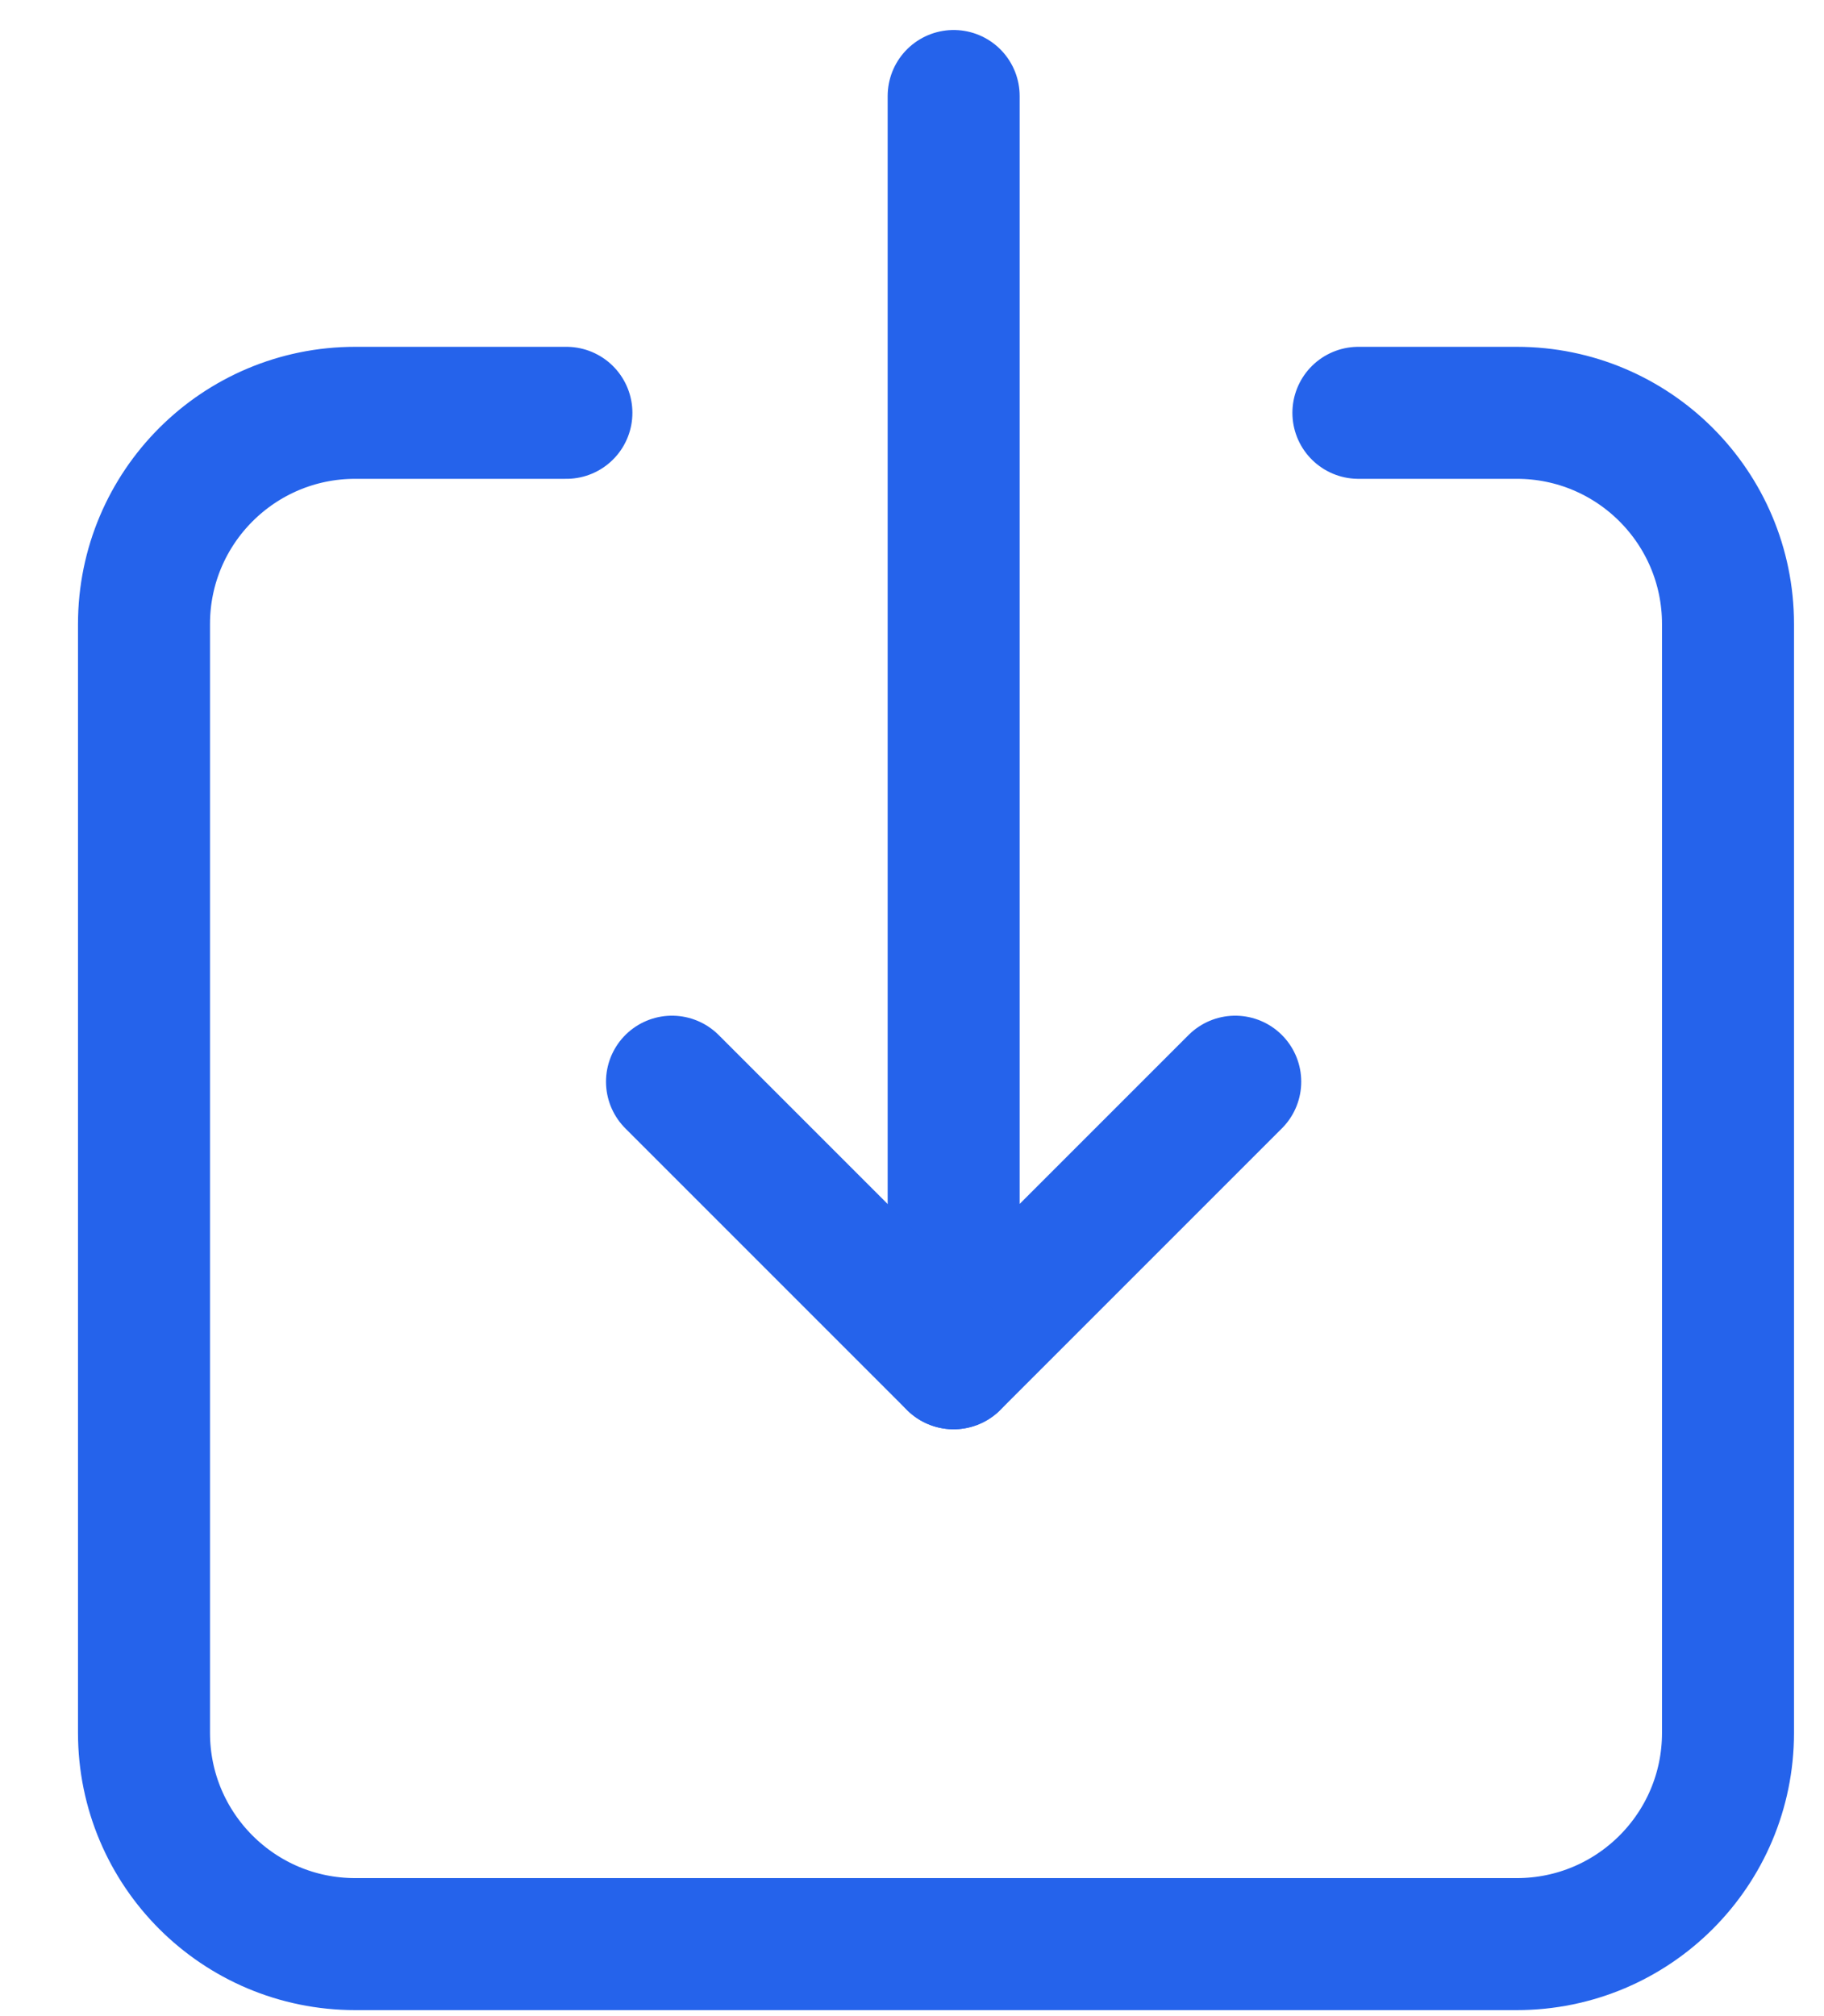 <svg width="19" height="21" viewBox="0 0 19 21" fill="none" xmlns="http://www.w3.org/2000/svg">
<path d="M9.934 1V14.2L12.867 11.267" stroke="#2563EB" stroke-width="1.375" stroke-linecap="round" stroke-linejoin="round"/>
<path d="M9.933 14.2L7 11.267" stroke="#2563EB" stroke-width="1.375" stroke-linecap="round" stroke-linejoin="round"/>
<path d="M5.9 4.3H3.7C2.485 4.3 1.5 5.285 1.5 6.5V18.05C1.5 19.265 2.485 20.25 3.7 20.25H15.8C17.015 20.25 18 19.265 18 18.05V6.5C18 5.285 17.015 4.3 15.8 4.3H14.15" stroke="#2563EB" stroke-width="1.375" stroke-linecap="round"/>
</svg>
